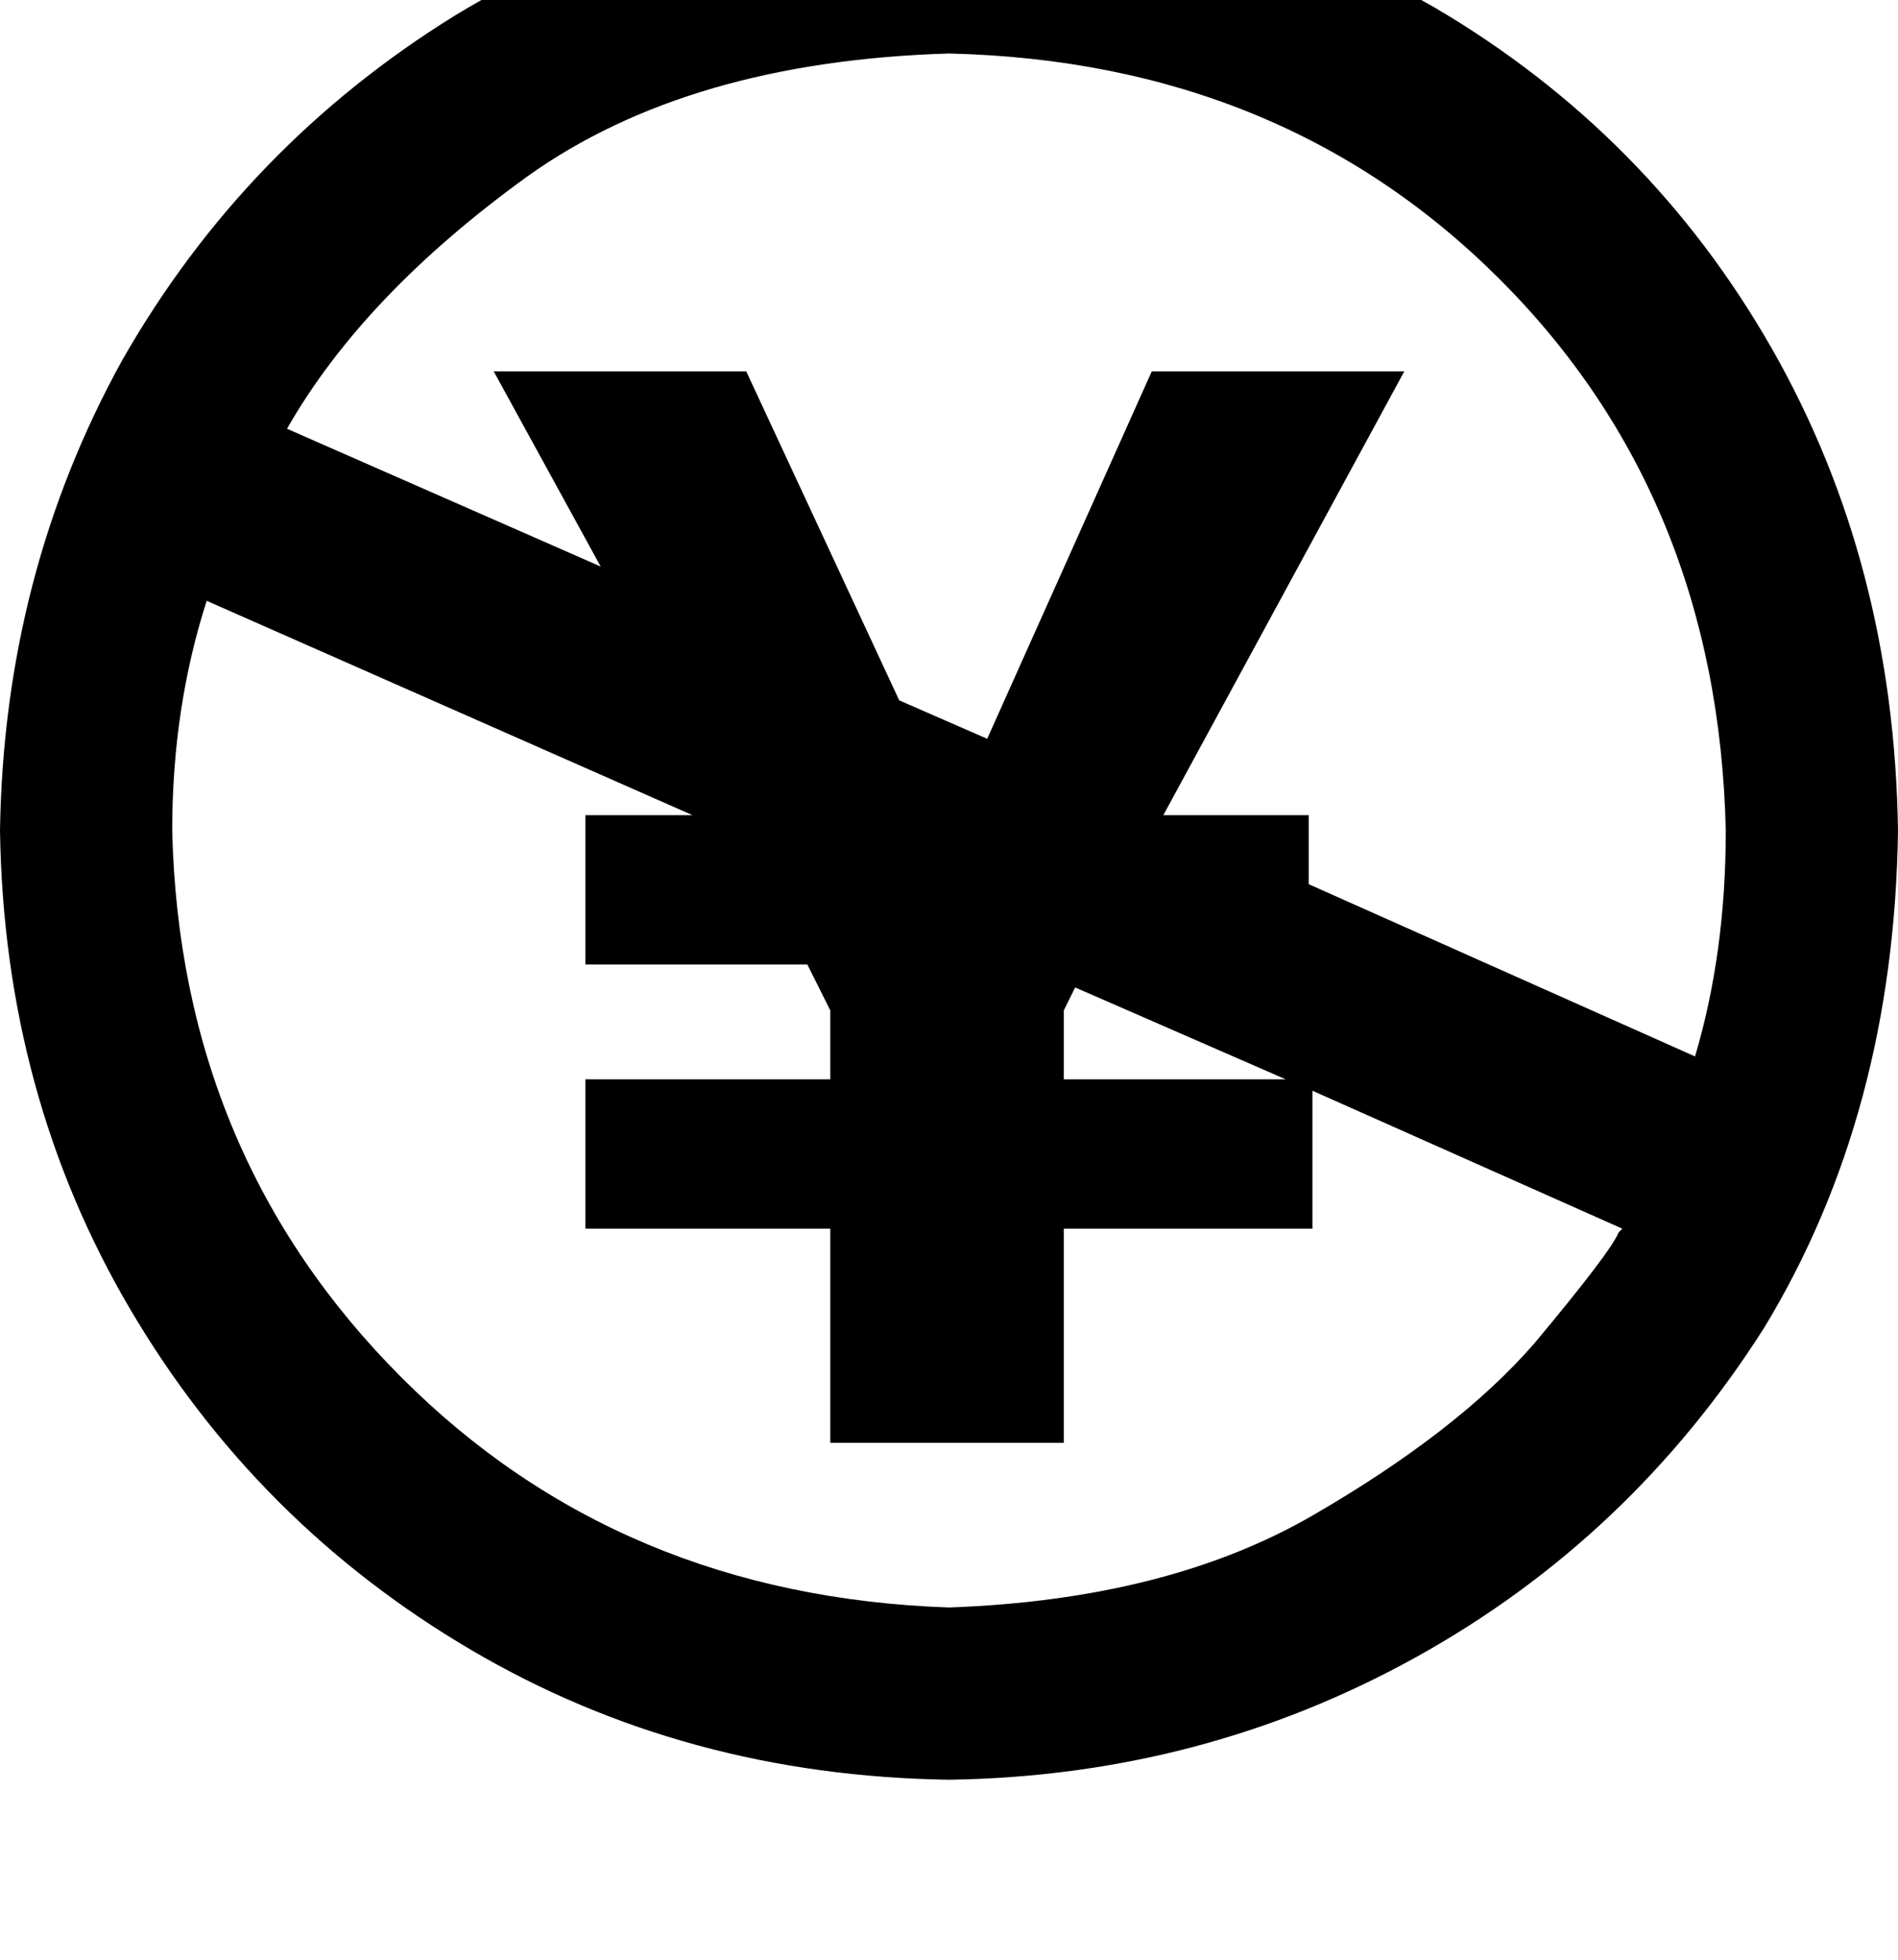 <svg height="1000" width="968.8" xmlns="http://www.w3.org/2000/svg"><path d="M484.4 -60.5q-142.6 1.9 -252 68.3Q125 74.2 62.5 183.6 2 293 0 423.8 2 558.6 66.4 668t173.8 173.8 244.2 66.4q128.9 -1.9 238.3 -62.5t177.7 -168q66.4 -109.3 68.4 -253.9 -2 -136.7 -64.5 -246.1T732.4 3.9Q623 -58.6 484.4 -60.5zm0 880.8q-168 -5.8 -279.3 -117.2Q91.8 589.8 87.9 423.8q0 -62.5 17.6 -117.2l248 109.4h-54.7v76.2h113.3l11.7 23.4v35.2h-125V627h125v109.3H543V627h126.9v-70.4L828.1 627l-1.9 1.9q-3.9 9.8 -43 56.6 -39.1 45 -113.3 87.9t-185.5 46.9zM656.3 550.8H543h113.3H543v-35.2l5.8 -11.7 107.5 46.9zM668 451.2V416v35.2V416h-74.2l123 -226.5H587.9l-84 187.5L459 357.4 380.9 189.5H252l54.6 99.6L146.5 218.8q39 -68.4 123 -129Q351.6 31.3 484.4 27.3q169.9 4 281.2 115.3t115.3 281.2q0 62.5 -15.7 115.3L668 451.2z"/></svg>